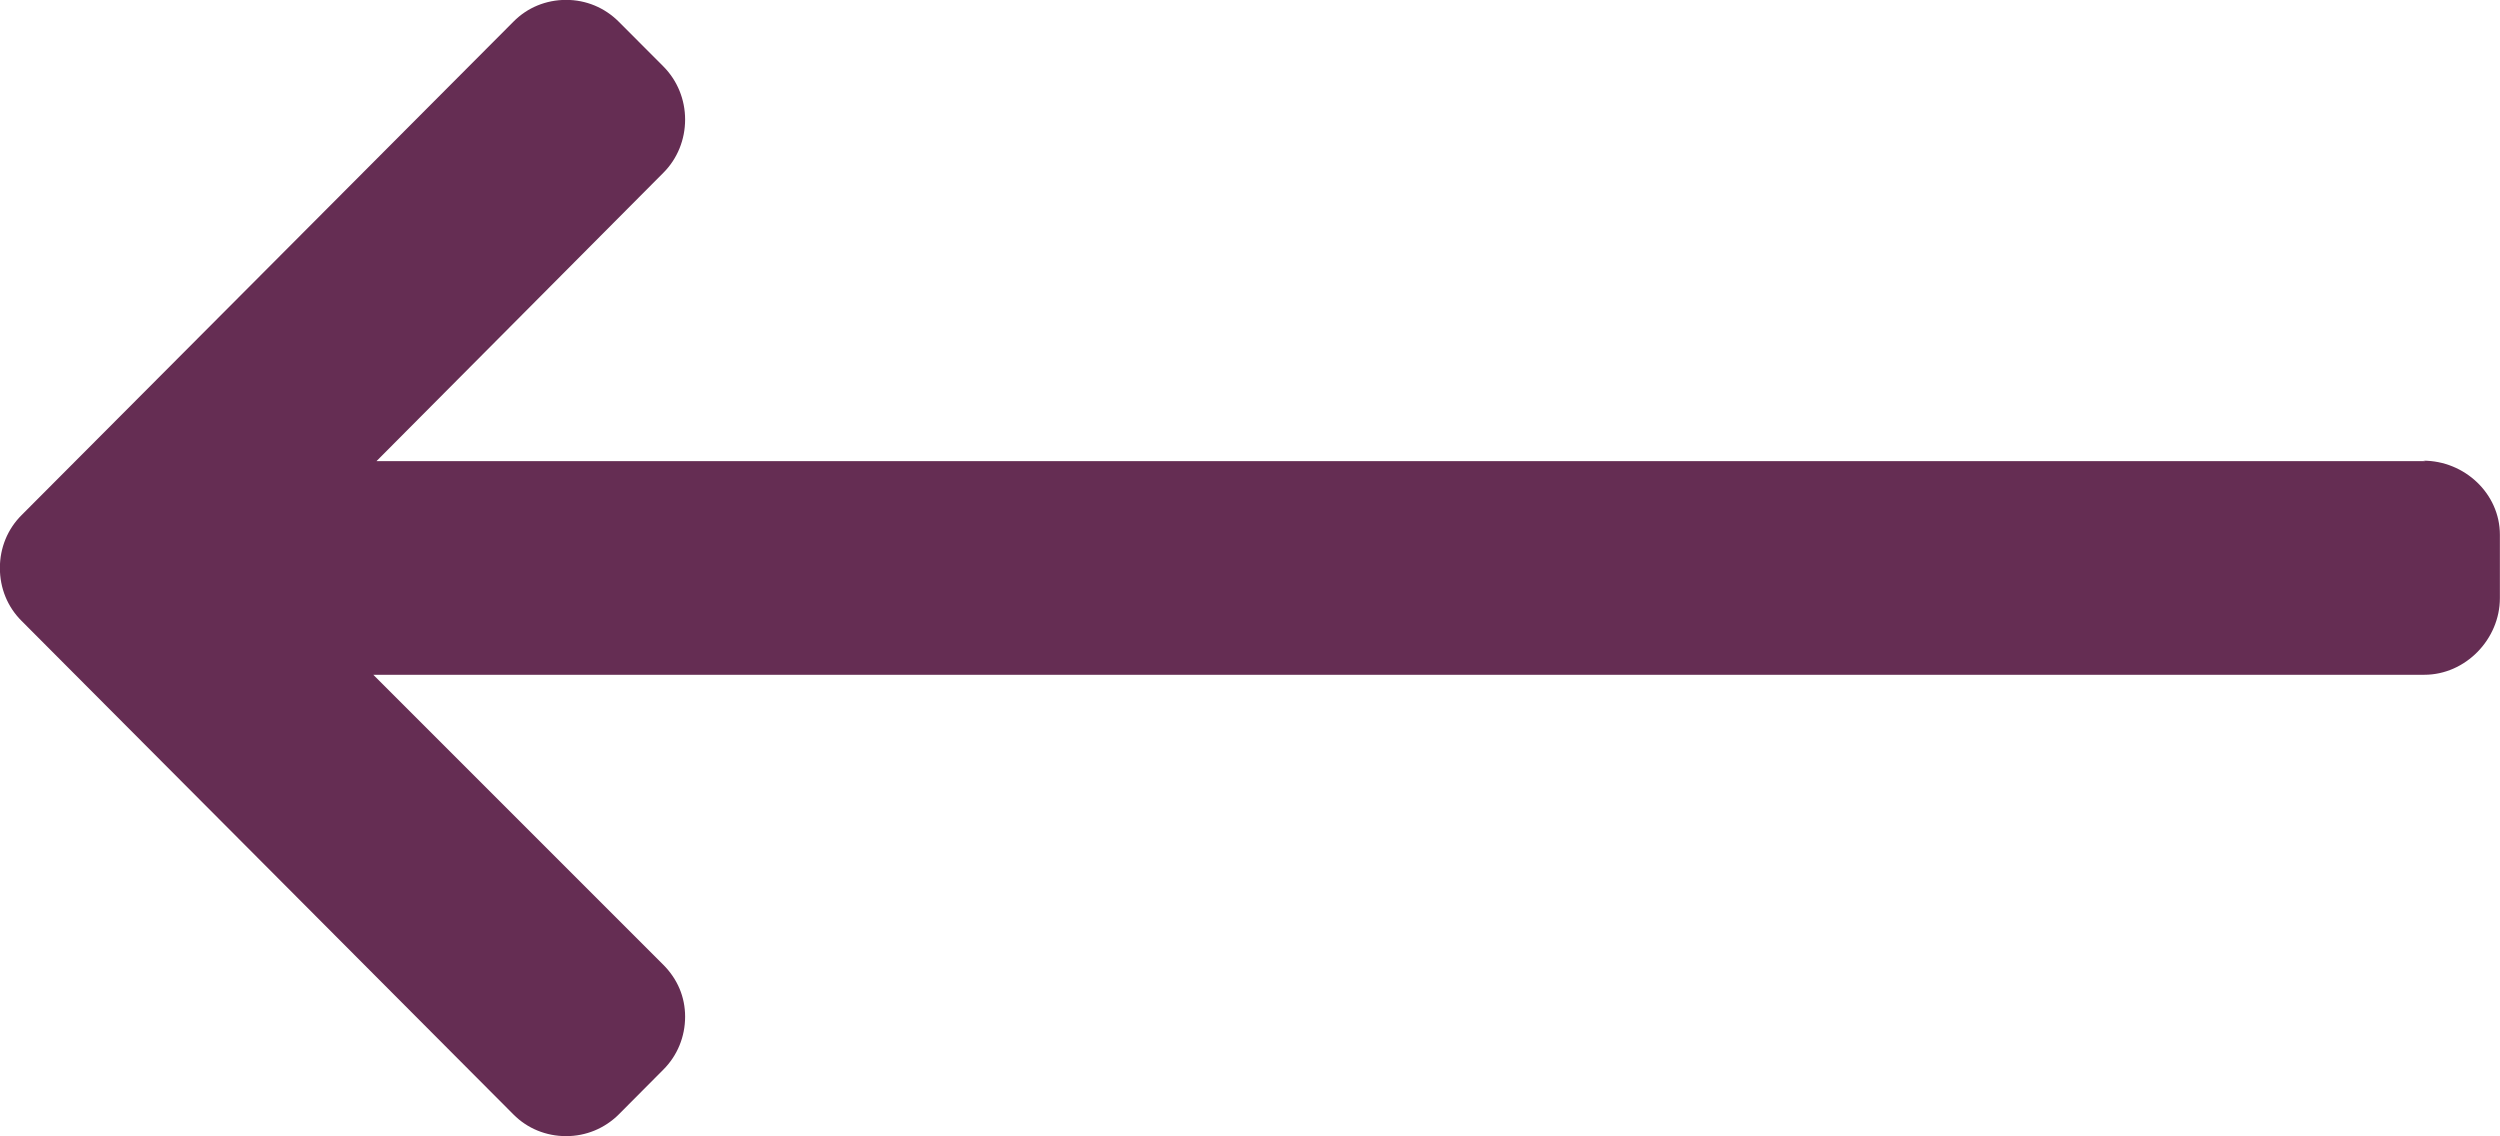 <svg 
 xmlns="http://www.w3.org/2000/svg"
 xmlns:xlink="http://www.w3.org/1999/xlink"
 width="22px" height="10px">
<path fill-rule="evenodd"  fill="rgb(101, 45, 83)"
 d="M21.344,4.058 L3.313,4.058 L5.838,1.520 C5.961,1.397 6.029,1.229 6.029,1.052 C6.029,0.876 5.961,0.709 5.838,0.585 L5.445,0.191 C5.321,0.067 5.157,-0.001 4.982,-0.001 C4.806,-0.001 4.641,0.066 4.518,0.191 L0.191,4.532 C0.066,4.656 -0.001,4.822 -0.001,4.998 C-0.001,5.176 0.066,5.341 0.191,5.465 L4.518,9.807 C4.641,9.931 4.806,9.998 4.982,9.998 C5.157,9.998 5.321,9.930 5.445,9.807 L5.838,9.412 C5.961,9.289 6.029,9.123 6.029,8.947 C6.029,8.771 5.961,8.615 5.838,8.491 L3.285,5.938 L21.334,5.938 C21.696,5.938 21.999,5.626 21.999,5.263 L21.999,4.706 C21.999,4.343 21.687,4.054 21.325,4.054 "/>
</svg>
